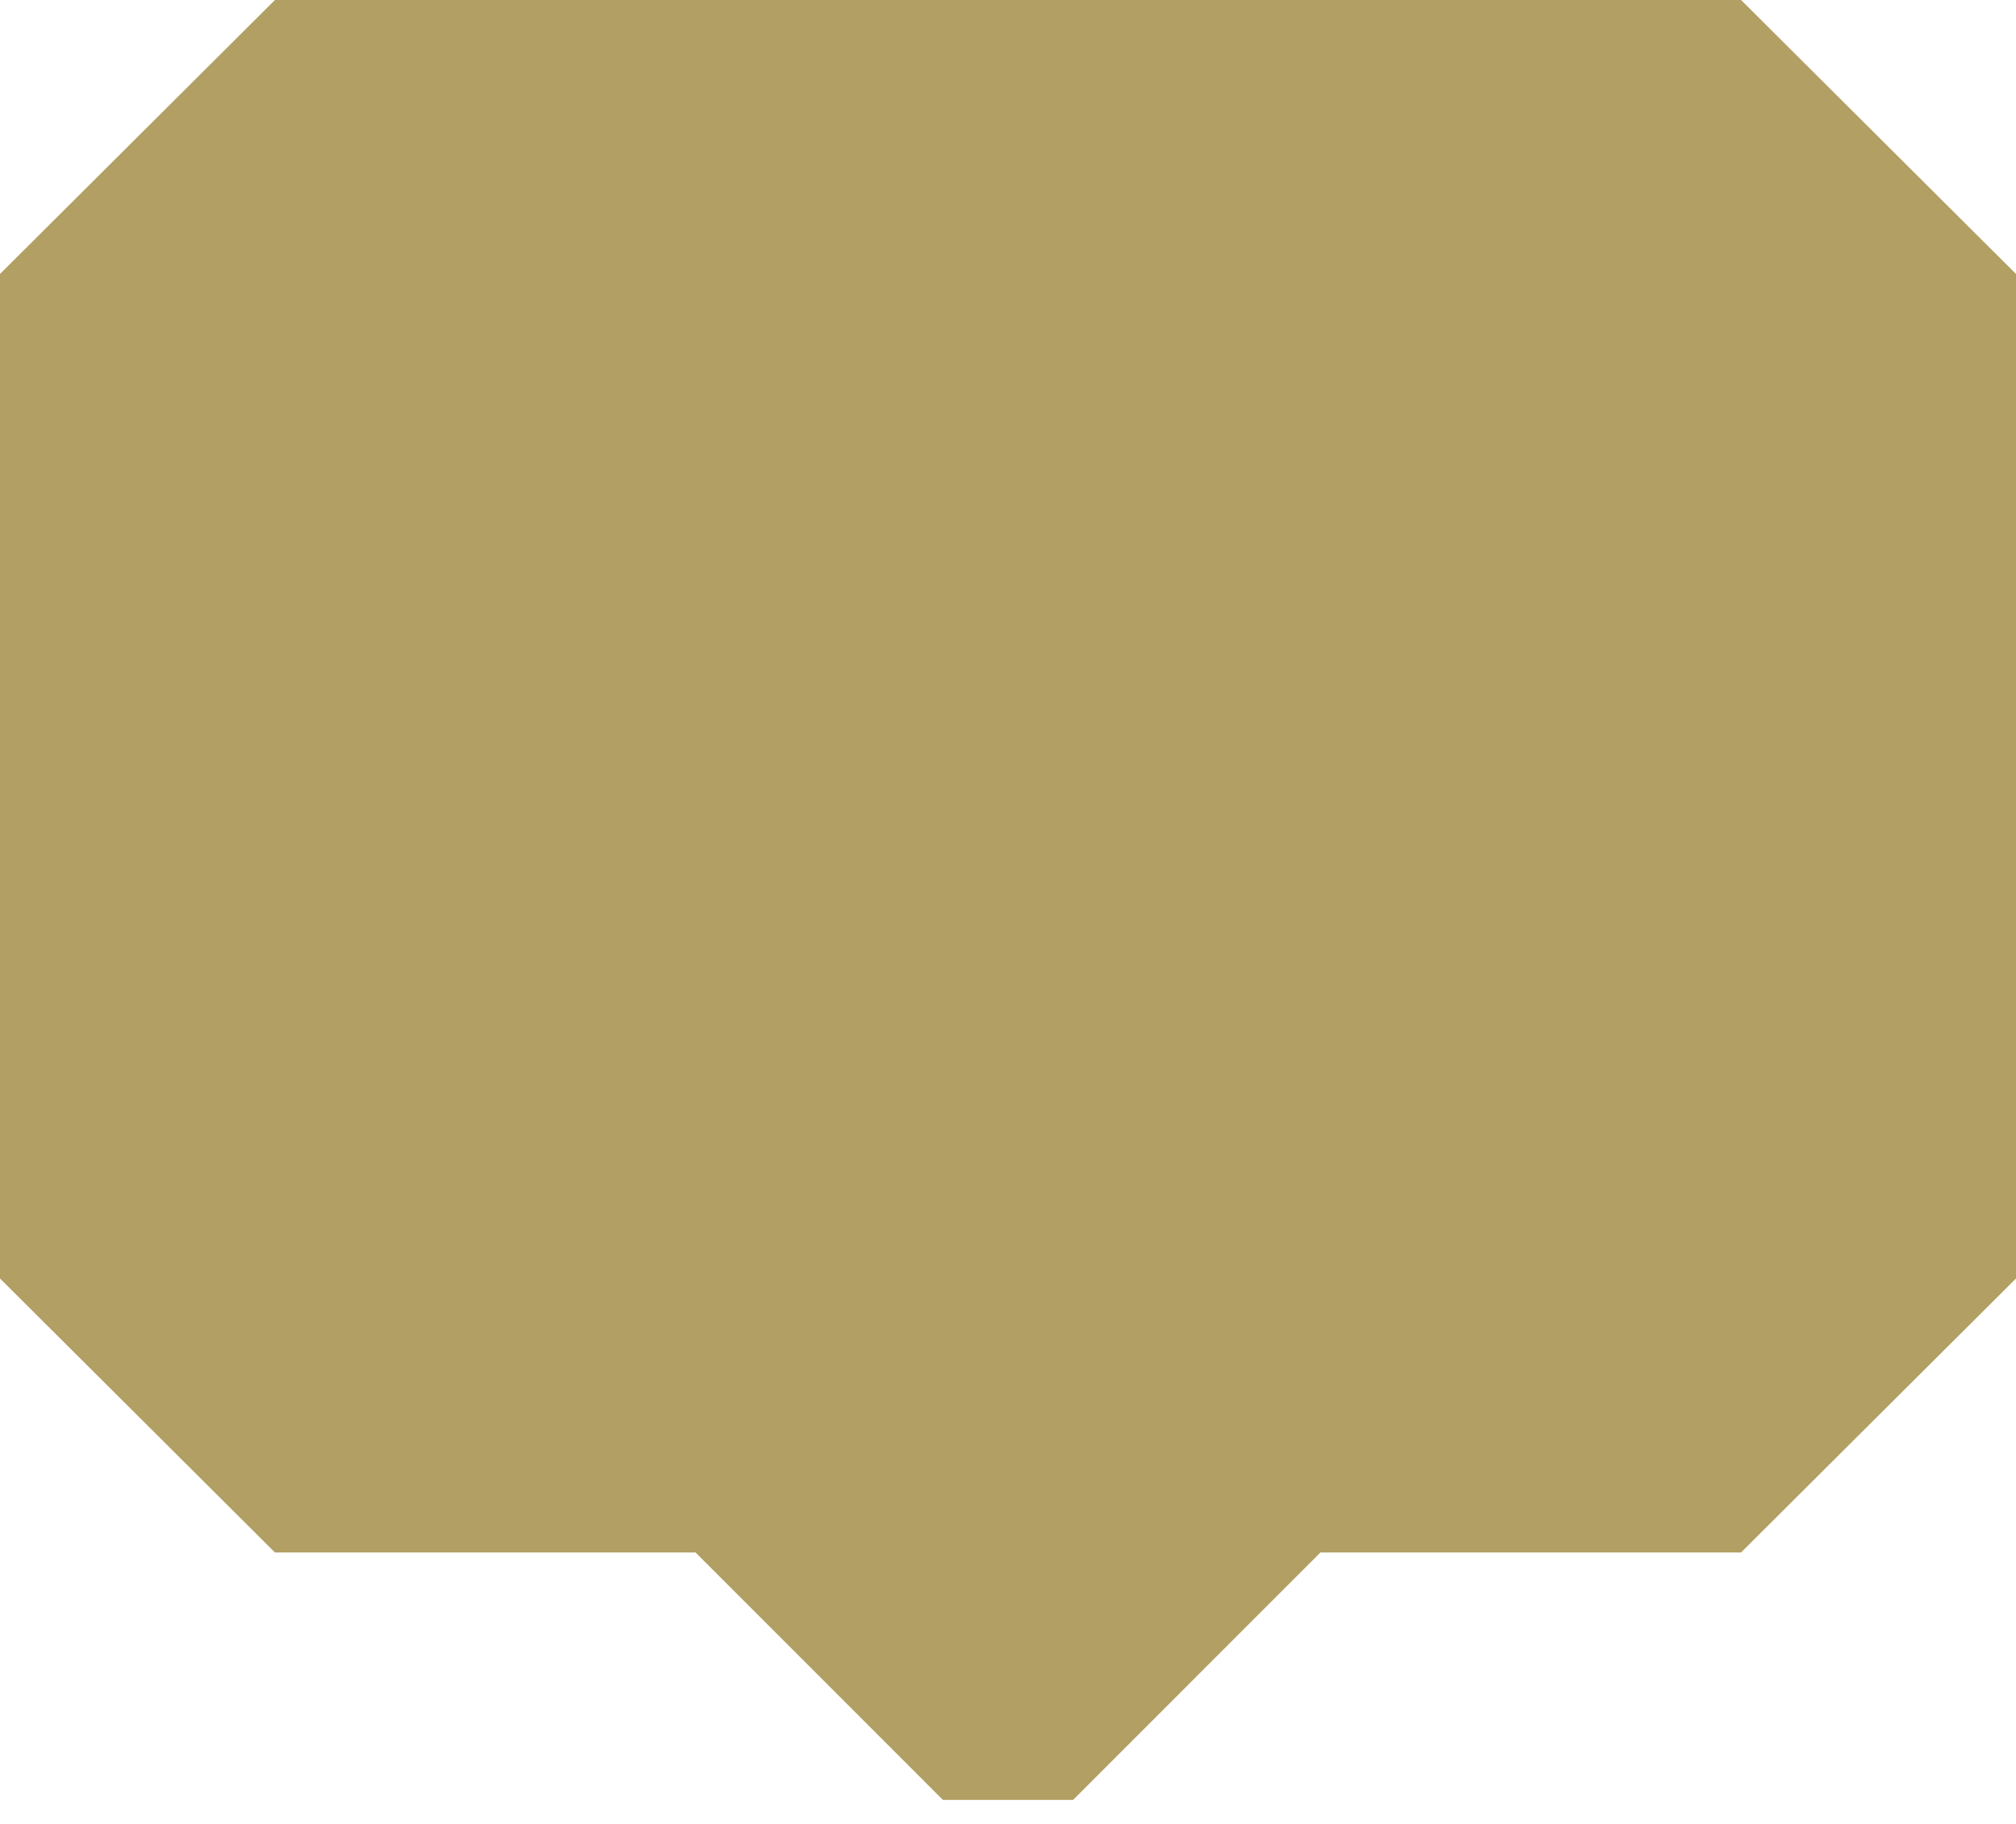 <svg width="21" height="19" viewBox="0 0 21 19" fill="none" xmlns="http://www.w3.org/2000/svg">
<path id="Vector" fill-rule="evenodd" clip-rule="evenodd" d="M2.864 0H18.136L21 2.854V13.318L18.136 16.172H13.755L11.178 18.75H9.822L7.245 16.172H2.864L0 13.318V2.854L2.864 0Z" fill="#B19F63"/>
</svg>
